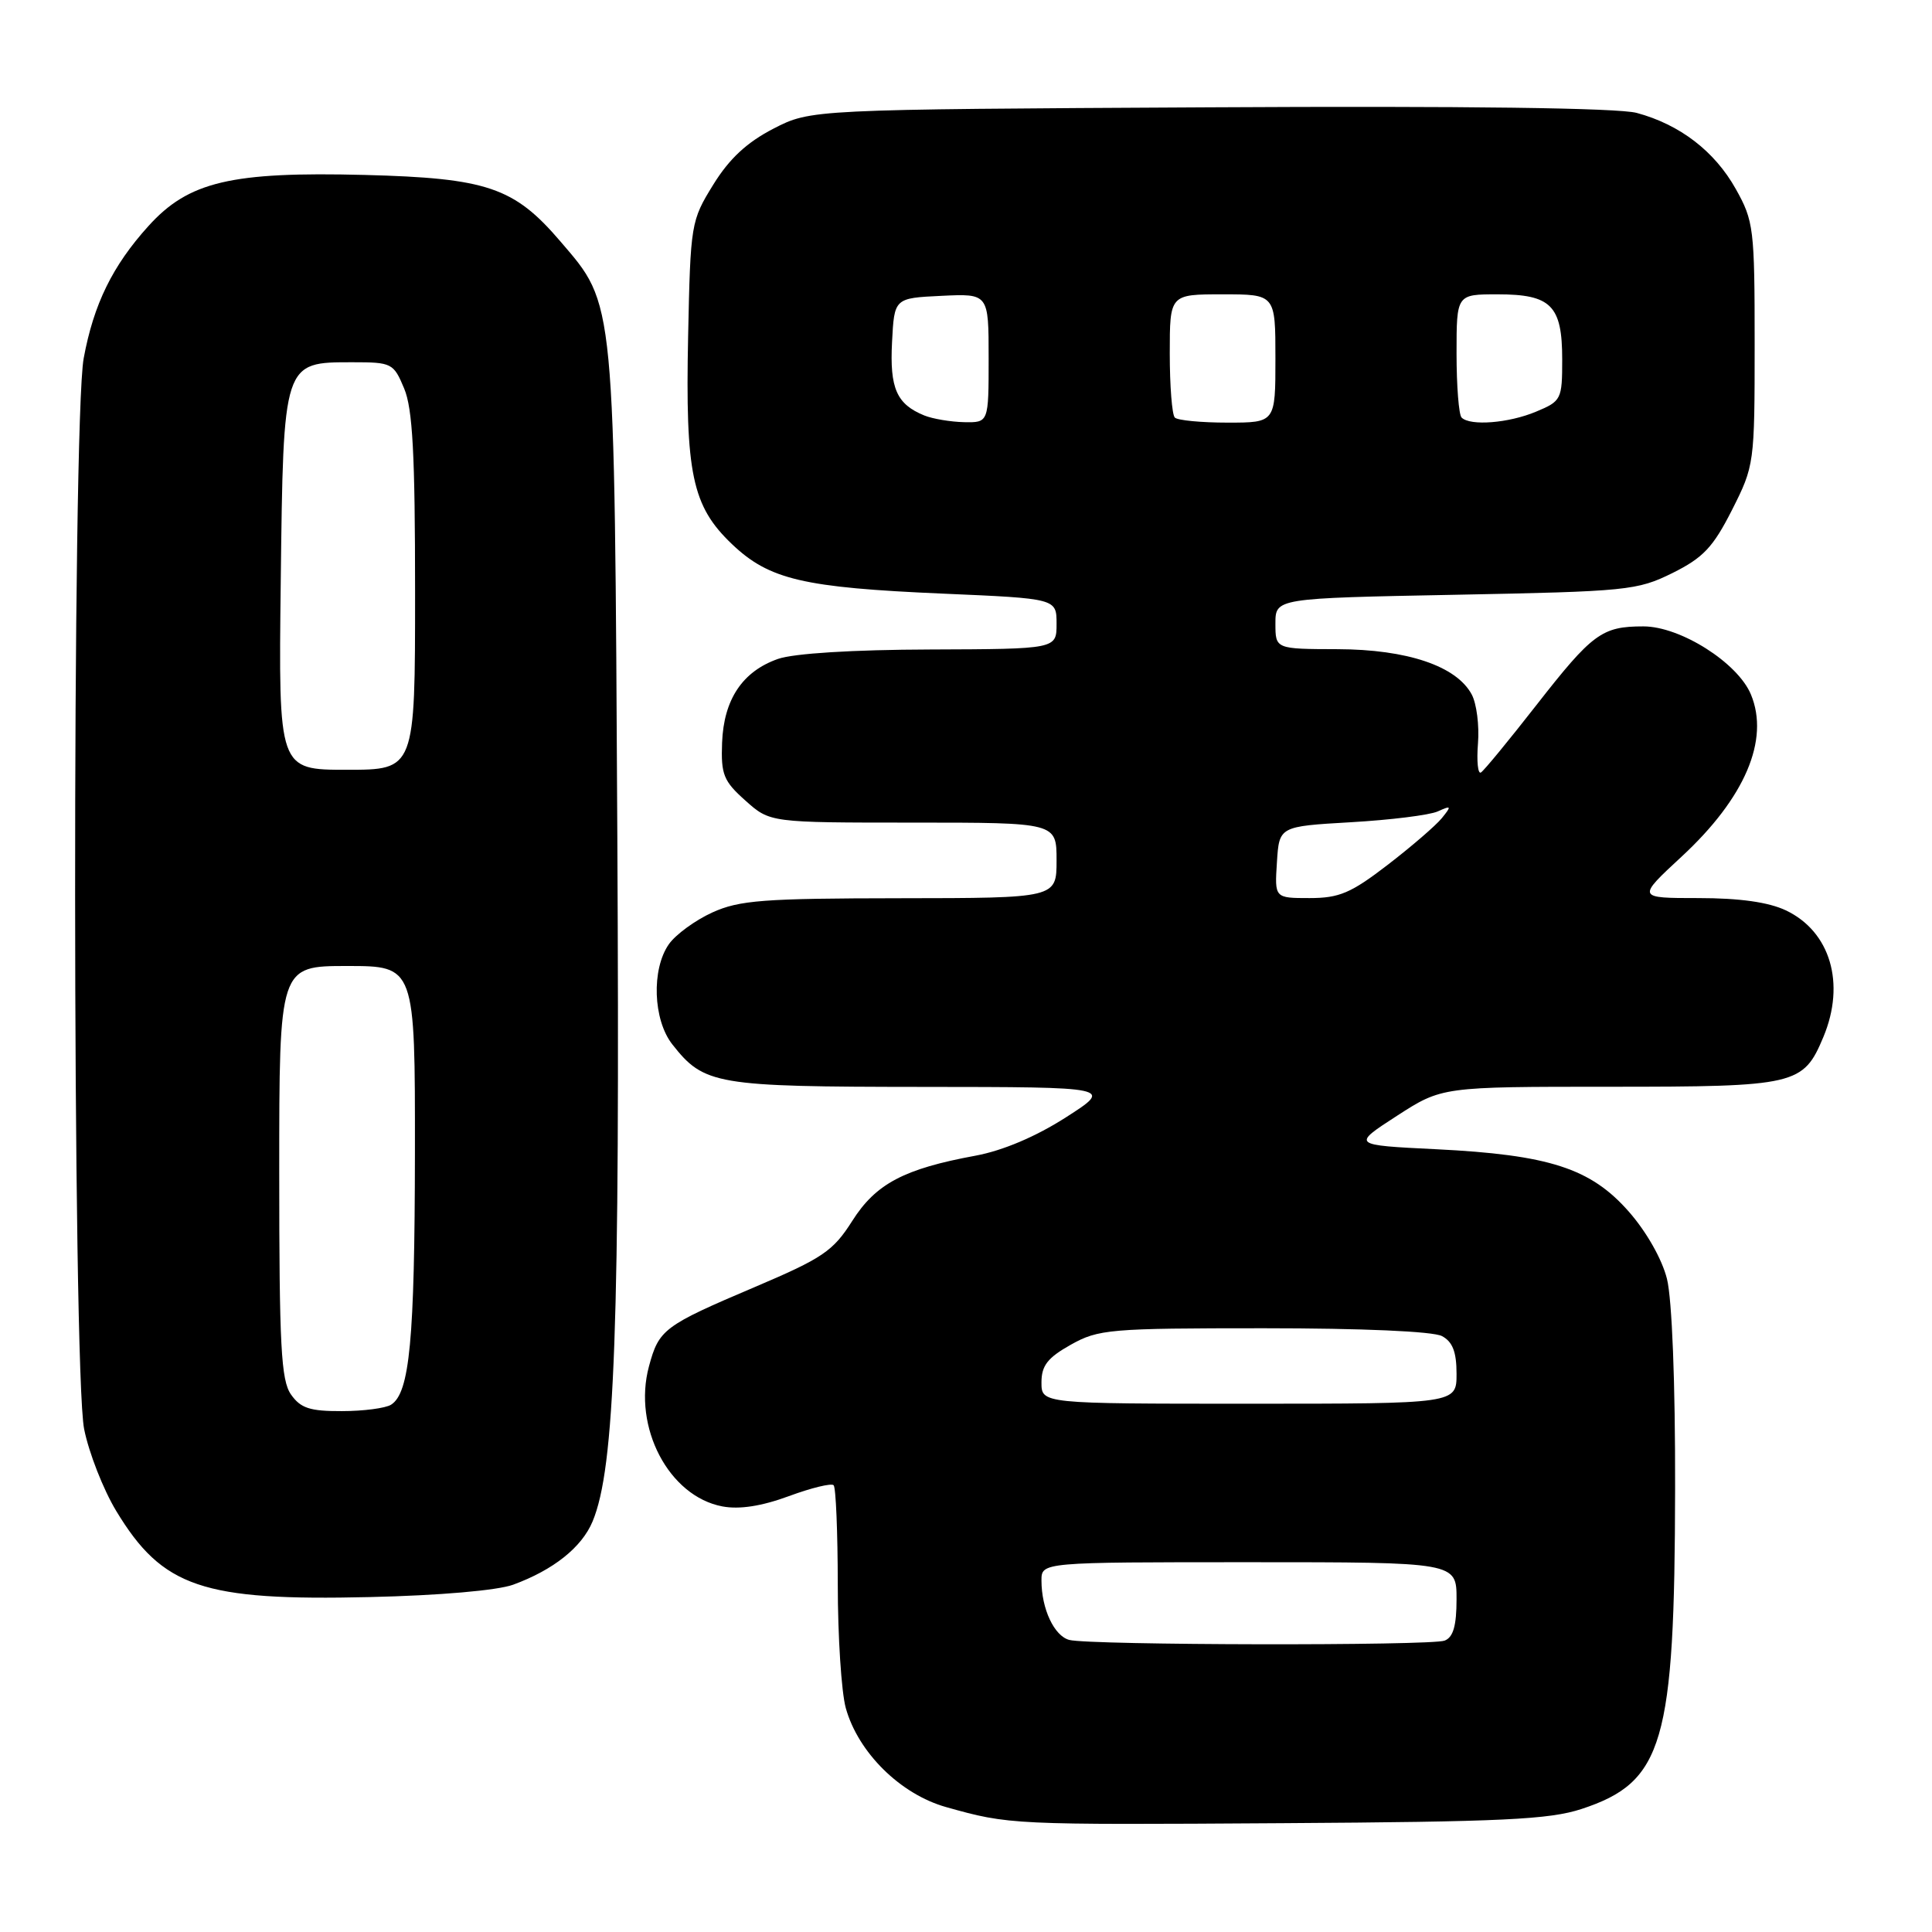 <?xml version="1.0" encoding="UTF-8" standalone="no"?>
<!DOCTYPE svg PUBLIC "-//W3C//DTD SVG 1.1//EN" "http://www.w3.org/Graphics/SVG/1.1/DTD/svg11.dtd" >
<svg xmlns="http://www.w3.org/2000/svg" xmlns:xlink="http://www.w3.org/1999/xlink" version="1.1" viewBox="0 0 256 256">
 <g >
 <path fill="currentColor"
d=" M 209.56 239.70 C 220.42 236.13 221.91 231.01 221.96 197.19 C 221.99 183.22 221.55 172.11 220.88 169.45 C 220.23 166.84 218.14 163.17 215.81 160.53 C 210.77 154.80 205.26 153.02 190.31 152.28 C 179.11 151.73 179.11 151.73 185.09 147.86 C 191.07 144.00 191.07 144.00 213.31 144.00 C 238.02 144.00 238.94 143.78 241.61 137.40 C 244.57 130.31 242.53 123.43 236.64 120.63 C 234.33 119.54 230.52 119.00 225.04 119.00 C 216.89 119.00 216.89 119.00 222.83 113.50 C 231.21 105.74 234.50 98.04 232.01 92.03 C 230.27 87.82 222.66 83.00 217.76 83.00 C 212.26 83.00 211.01 83.92 203.58 93.43 C 199.94 98.09 196.64 102.11 196.23 102.36 C 195.83 102.60 195.65 100.88 195.84 98.51 C 196.03 96.15 195.66 93.23 195.01 92.02 C 192.99 88.25 186.46 86.05 177.25 86.02 C 169.00 86.00 169.00 86.00 169.00 82.63 C 169.00 79.27 169.00 79.27 192.86 78.81 C 215.62 78.37 216.94 78.24 221.61 75.93 C 225.69 73.90 226.99 72.52 229.50 67.57 C 232.46 61.71 232.50 61.44 232.50 45.57 C 232.50 30.29 232.38 29.28 230.00 25.04 C 227.20 20.04 222.59 16.50 216.87 14.96 C 214.40 14.30 194.28 14.03 160.24 14.22 C 107.44 14.50 107.44 14.50 102.48 17.05 C 98.96 18.87 96.64 21.02 94.51 24.47 C 91.56 29.24 91.49 29.63 91.18 44.55 C 90.80 62.80 91.70 67.06 96.99 72.10 C 101.92 76.80 106.45 77.86 124.96 78.66 C 140.00 79.31 140.00 79.31 140.00 82.66 C 140.00 86.00 140.00 86.00 123.25 86.06 C 112.99 86.09 105.18 86.58 103.09 87.31 C 98.38 88.96 95.90 92.68 95.68 98.41 C 95.52 102.62 95.87 103.50 98.77 106.08 C 102.03 109.00 102.03 109.00 121.02 109.00 C 140.00 109.00 140.00 109.00 140.00 114.00 C 140.00 119.00 140.00 119.00 119.25 119.02 C 101.15 119.04 97.97 119.28 94.38 120.91 C 92.12 121.94 89.53 123.83 88.63 125.11 C 86.30 128.44 86.53 135.14 89.09 138.39 C 93.30 143.74 94.79 144.00 122.20 144.02 C 147.50 144.04 147.50 144.04 141.23 148.06 C 137.25 150.61 132.88 152.46 129.28 153.13 C 119.77 154.88 116.05 156.85 112.92 161.79 C 110.38 165.79 109.02 166.71 99.99 170.55 C 87.94 175.67 87.31 176.15 85.99 181.05 C 83.82 189.11 88.63 198.28 95.73 199.61 C 97.98 200.03 100.91 199.58 104.52 198.25 C 107.49 197.15 110.17 196.50 110.46 196.80 C 110.76 197.09 111.00 203.00 111.01 209.92 C 111.01 216.84 111.49 224.22 112.07 226.32 C 113.71 232.22 119.31 237.75 125.37 239.45 C 133.72 241.80 134.09 241.81 170.00 241.58 C 199.05 241.40 205.30 241.10 209.56 239.70 Z  M 68.00 209.98 C 73.34 208.02 77.09 205.03 78.52 201.60 C 81.48 194.50 82.15 176.04 81.80 111.00 C 81.41 38.92 81.56 40.52 74.24 31.97 C 68.12 24.81 64.53 23.60 48.32 23.18 C 30.63 22.73 24.99 24.06 19.67 29.95 C 14.91 35.21 12.41 40.31 11.09 47.47 C 9.54 55.84 9.59 181.63 11.15 189.37 C 11.78 192.51 13.69 197.38 15.40 200.21 C 21.53 210.34 26.82 212.14 49.00 211.62 C 58.24 211.41 65.91 210.74 68.00 209.98 Z  M 141.69 217.30 C 139.69 216.78 138.00 213.18 138.00 209.43 C 138.00 207.00 138.00 207.00 165.50 207.00 C 193.00 207.00 193.00 207.00 193.00 211.89 C 193.00 215.43 192.56 216.95 191.42 217.39 C 189.60 218.09 144.42 218.01 141.69 217.30 Z  M 138.00 183.18 C 138.00 180.95 138.81 179.91 141.89 178.18 C 145.55 176.13 147.02 176.00 167.45 176.00 C 180.48 176.00 189.90 176.41 191.07 177.04 C 192.48 177.79 193.00 179.14 193.00 182.04 C 193.00 186.00 193.00 186.00 165.50 186.00 C 138.00 186.00 138.00 186.00 138.00 183.18 Z  M 169.20 114.25 C 169.50 109.50 169.50 109.50 179.00 108.95 C 184.22 108.65 189.40 108.01 190.50 107.52 C 192.32 106.70 192.37 106.78 191.05 108.41 C 190.25 109.39 187.02 112.18 183.87 114.60 C 179.01 118.34 177.46 119.00 173.52 119.00 C 168.89 119.00 168.89 119.00 169.20 114.25 Z  M 122.47 55.05 C 118.81 53.56 117.88 51.46 118.20 45.33 C 118.50 39.50 118.50 39.50 124.75 39.20 C 131.00 38.90 131.00 38.90 131.00 47.45 C 131.00 56.00 131.00 56.00 127.75 55.94 C 125.96 55.90 123.58 55.50 122.47 55.05 Z  M 155.67 55.33 C 155.30 54.97 155.00 51.14 155.00 46.83 C 155.00 39.00 155.00 39.00 162.00 39.00 C 169.00 39.00 169.00 39.00 169.00 47.50 C 169.00 56.00 169.00 56.00 162.67 56.00 C 159.18 56.00 156.03 55.70 155.67 55.33 Z  M 193.67 55.33 C 193.30 54.97 193.00 51.14 193.00 46.83 C 193.00 39.00 193.00 39.00 198.43 39.00 C 205.53 39.00 207.00 40.47 207.00 47.62 C 207.00 52.93 206.89 53.15 203.53 54.55 C 199.90 56.07 194.81 56.47 193.67 55.33 Z  M 38.56 184.78 C 37.24 182.90 37.00 178.35 37.00 155.28 C 37.00 128.00 37.00 128.00 46.00 128.00 C 55.00 128.00 55.00 128.00 54.98 152.75 C 54.95 177.55 54.29 184.57 51.82 186.13 C 51.10 186.59 48.16 186.98 45.31 186.98 C 41.06 187.00 39.83 186.59 38.56 184.78 Z  M 37.20 77.10 C 37.55 47.83 37.50 48.00 46.71 48.00 C 51.92 48.00 52.15 48.12 53.55 51.47 C 54.68 54.16 55.00 60.18 55.00 78.47 C 55.00 102.00 55.00 102.00 45.95 102.00 C 36.90 102.00 36.90 102.00 37.20 77.10 Z "/>
</g>
</svg>